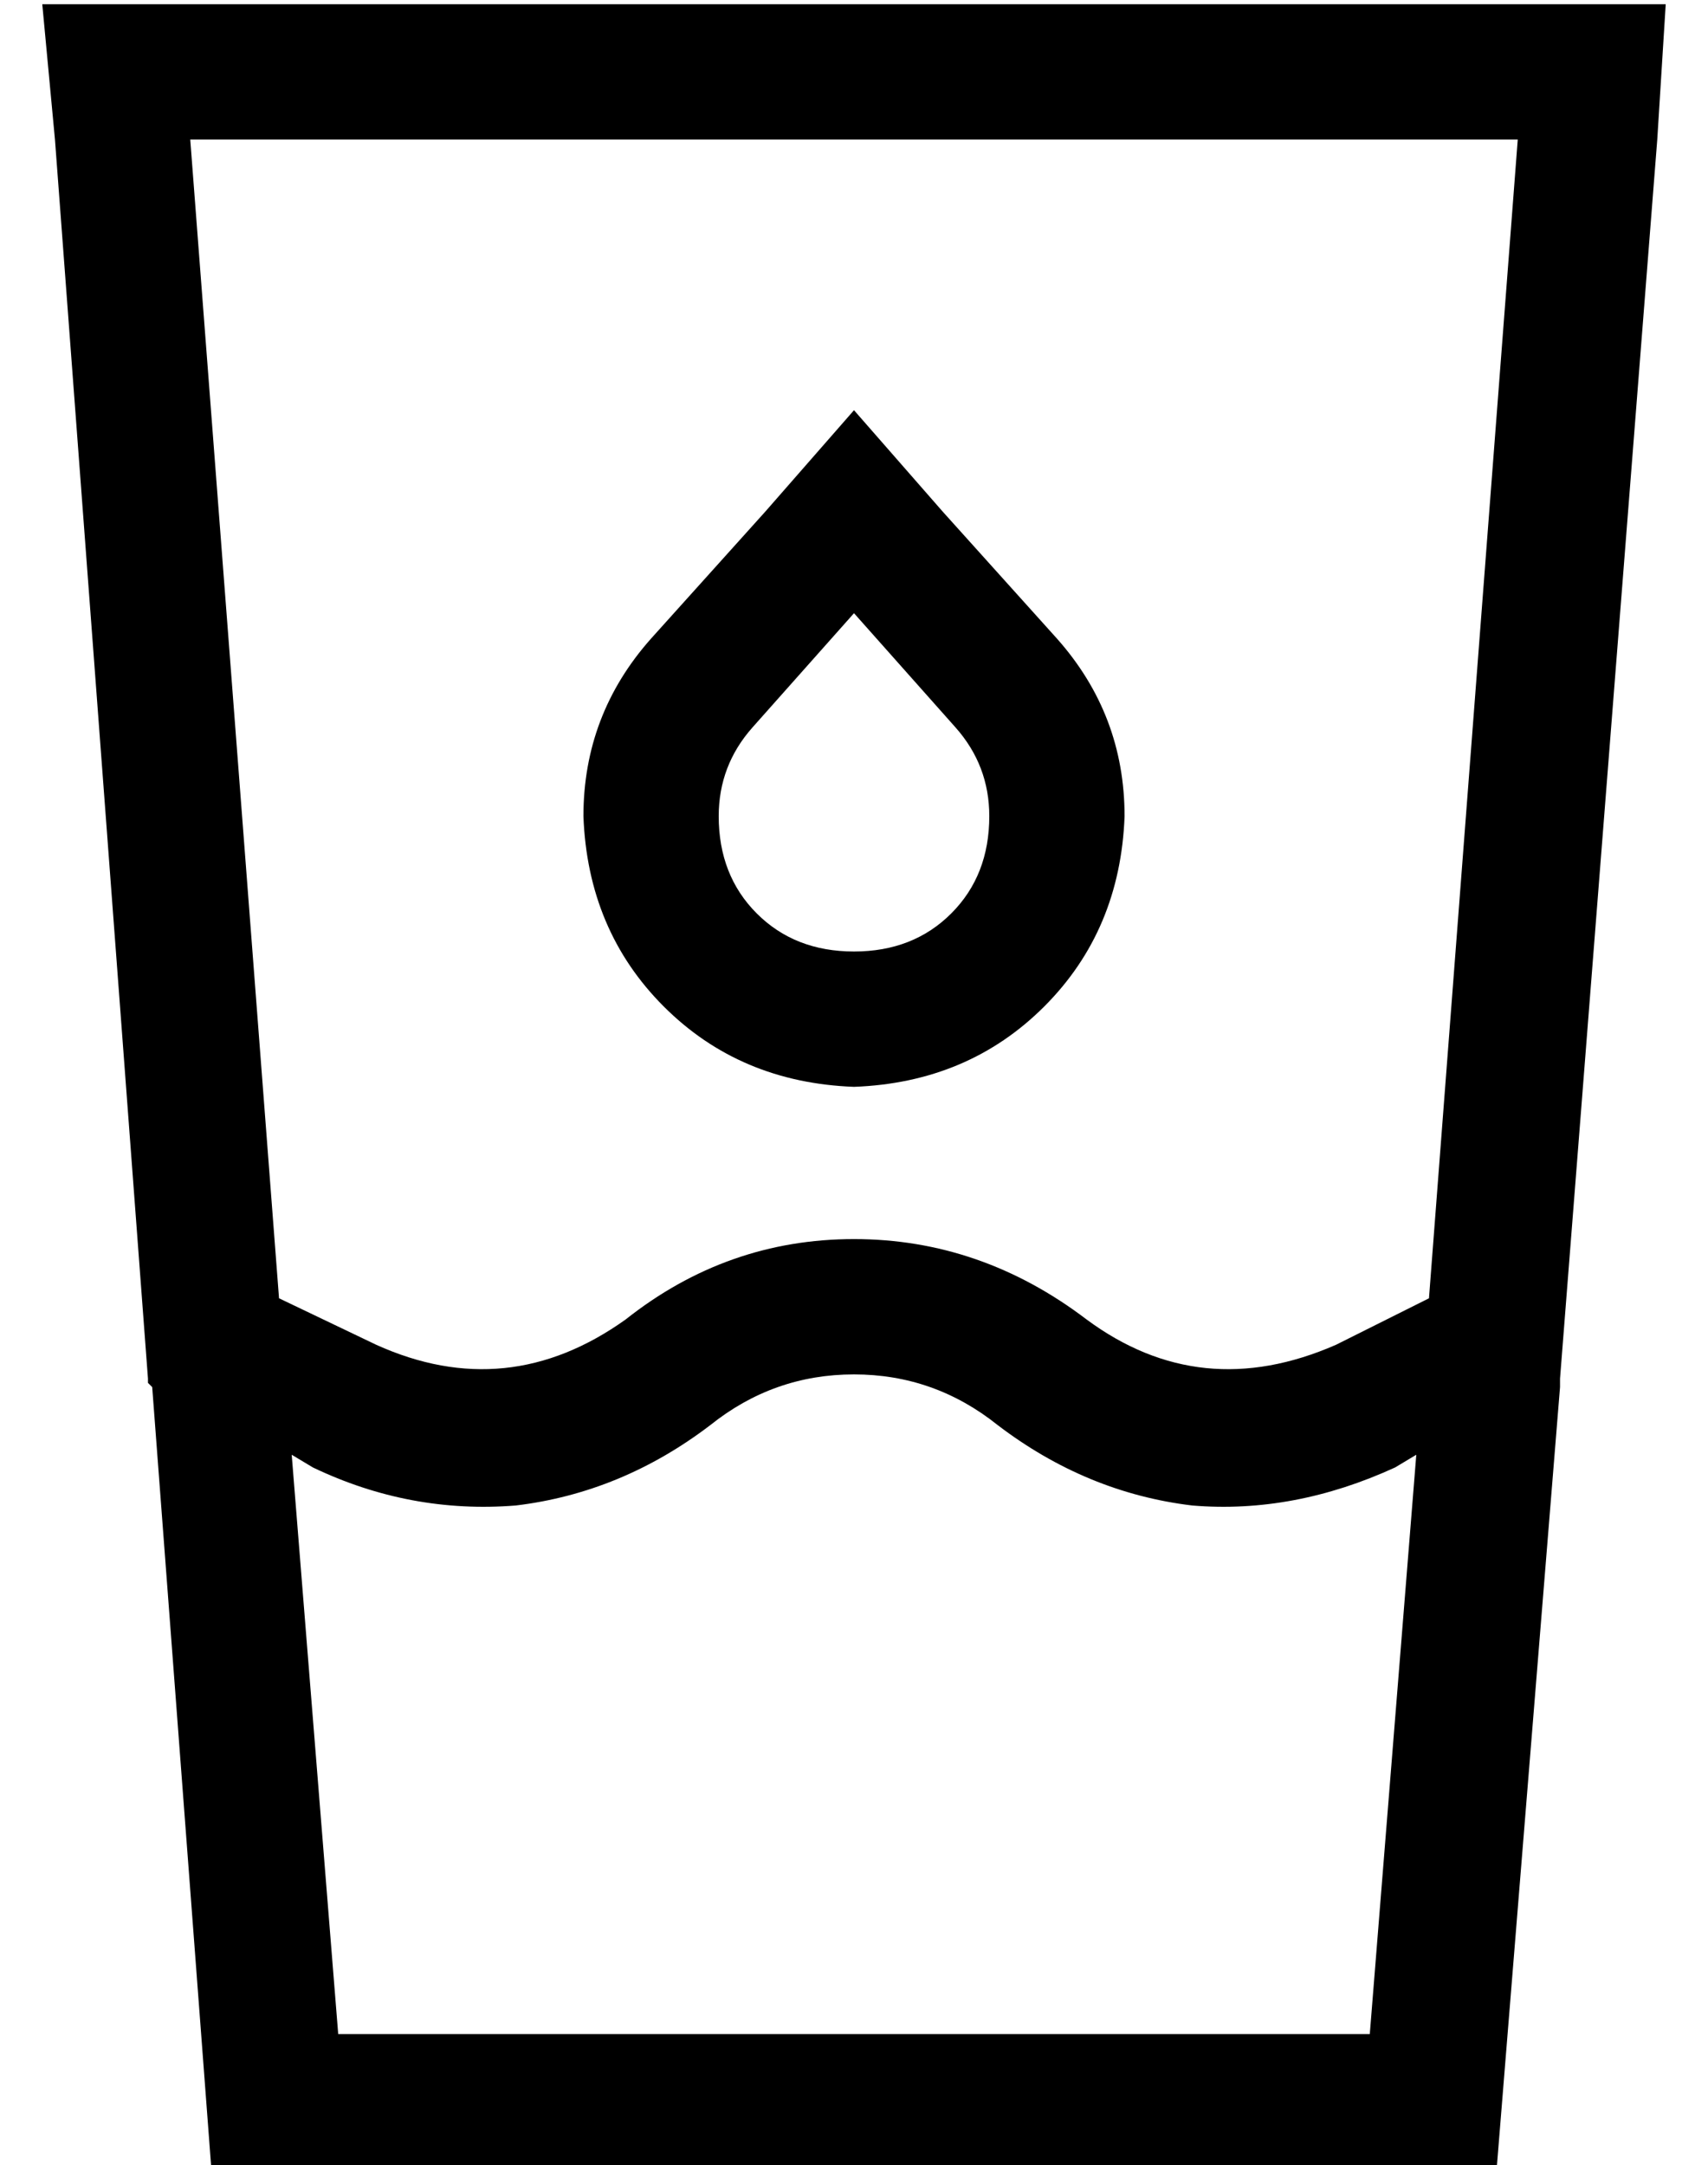 <?xml version="1.0" standalone="no"?>
<!DOCTYPE svg PUBLIC "-//W3C//DTD SVG 1.1//EN" "http://www.w3.org/Graphics/SVG/1.1/DTD/svg11.dtd" >
<svg xmlns="http://www.w3.org/2000/svg" xmlns:xlink="http://www.w3.org/1999/xlink" version="1.1" viewBox="-10 -40 404 512">
   <path fill="currentColor"
d="M59 304l5 3l-5 -3l5 3q23 11 48 9q25 -3 46 -19q15 -12 34 -12t34 12q21 16 46 19q24 2 48 -9l5 -3v0l-11 137v0h-244v0l-11 -137v0zM26 288l14 185l-14 -185l14 185h304v0l15 -185v0v-1v0v-1v0l23 -293v0l2 -32v0h-32h-352l3 32v0l22 293v0v1v0l1 1v0zM56 267l-21 -274
l21 274l-21 -274h314v0l-21 274v0l-22 11v0q-32 14 -59 -6q-25 -19 -55 -19t-54 19q-28 20 -59 6l-23 -11v0zM192 105l24 27l-24 -27l24 27q8 9 8 21q0 14 -9 23t-23 9t-23 -9t-9 -23q0 -12 8 -21l24 -27v0zM171 81l-27 30l27 -30l-27 30q-16 18 -16 42q1 27 19 45t45 19
q27 -1 45 -19t19 -45q0 -24 -16 -42l-27 -30v0l-21 -24v0l-21 24v0z" />
</svg>
